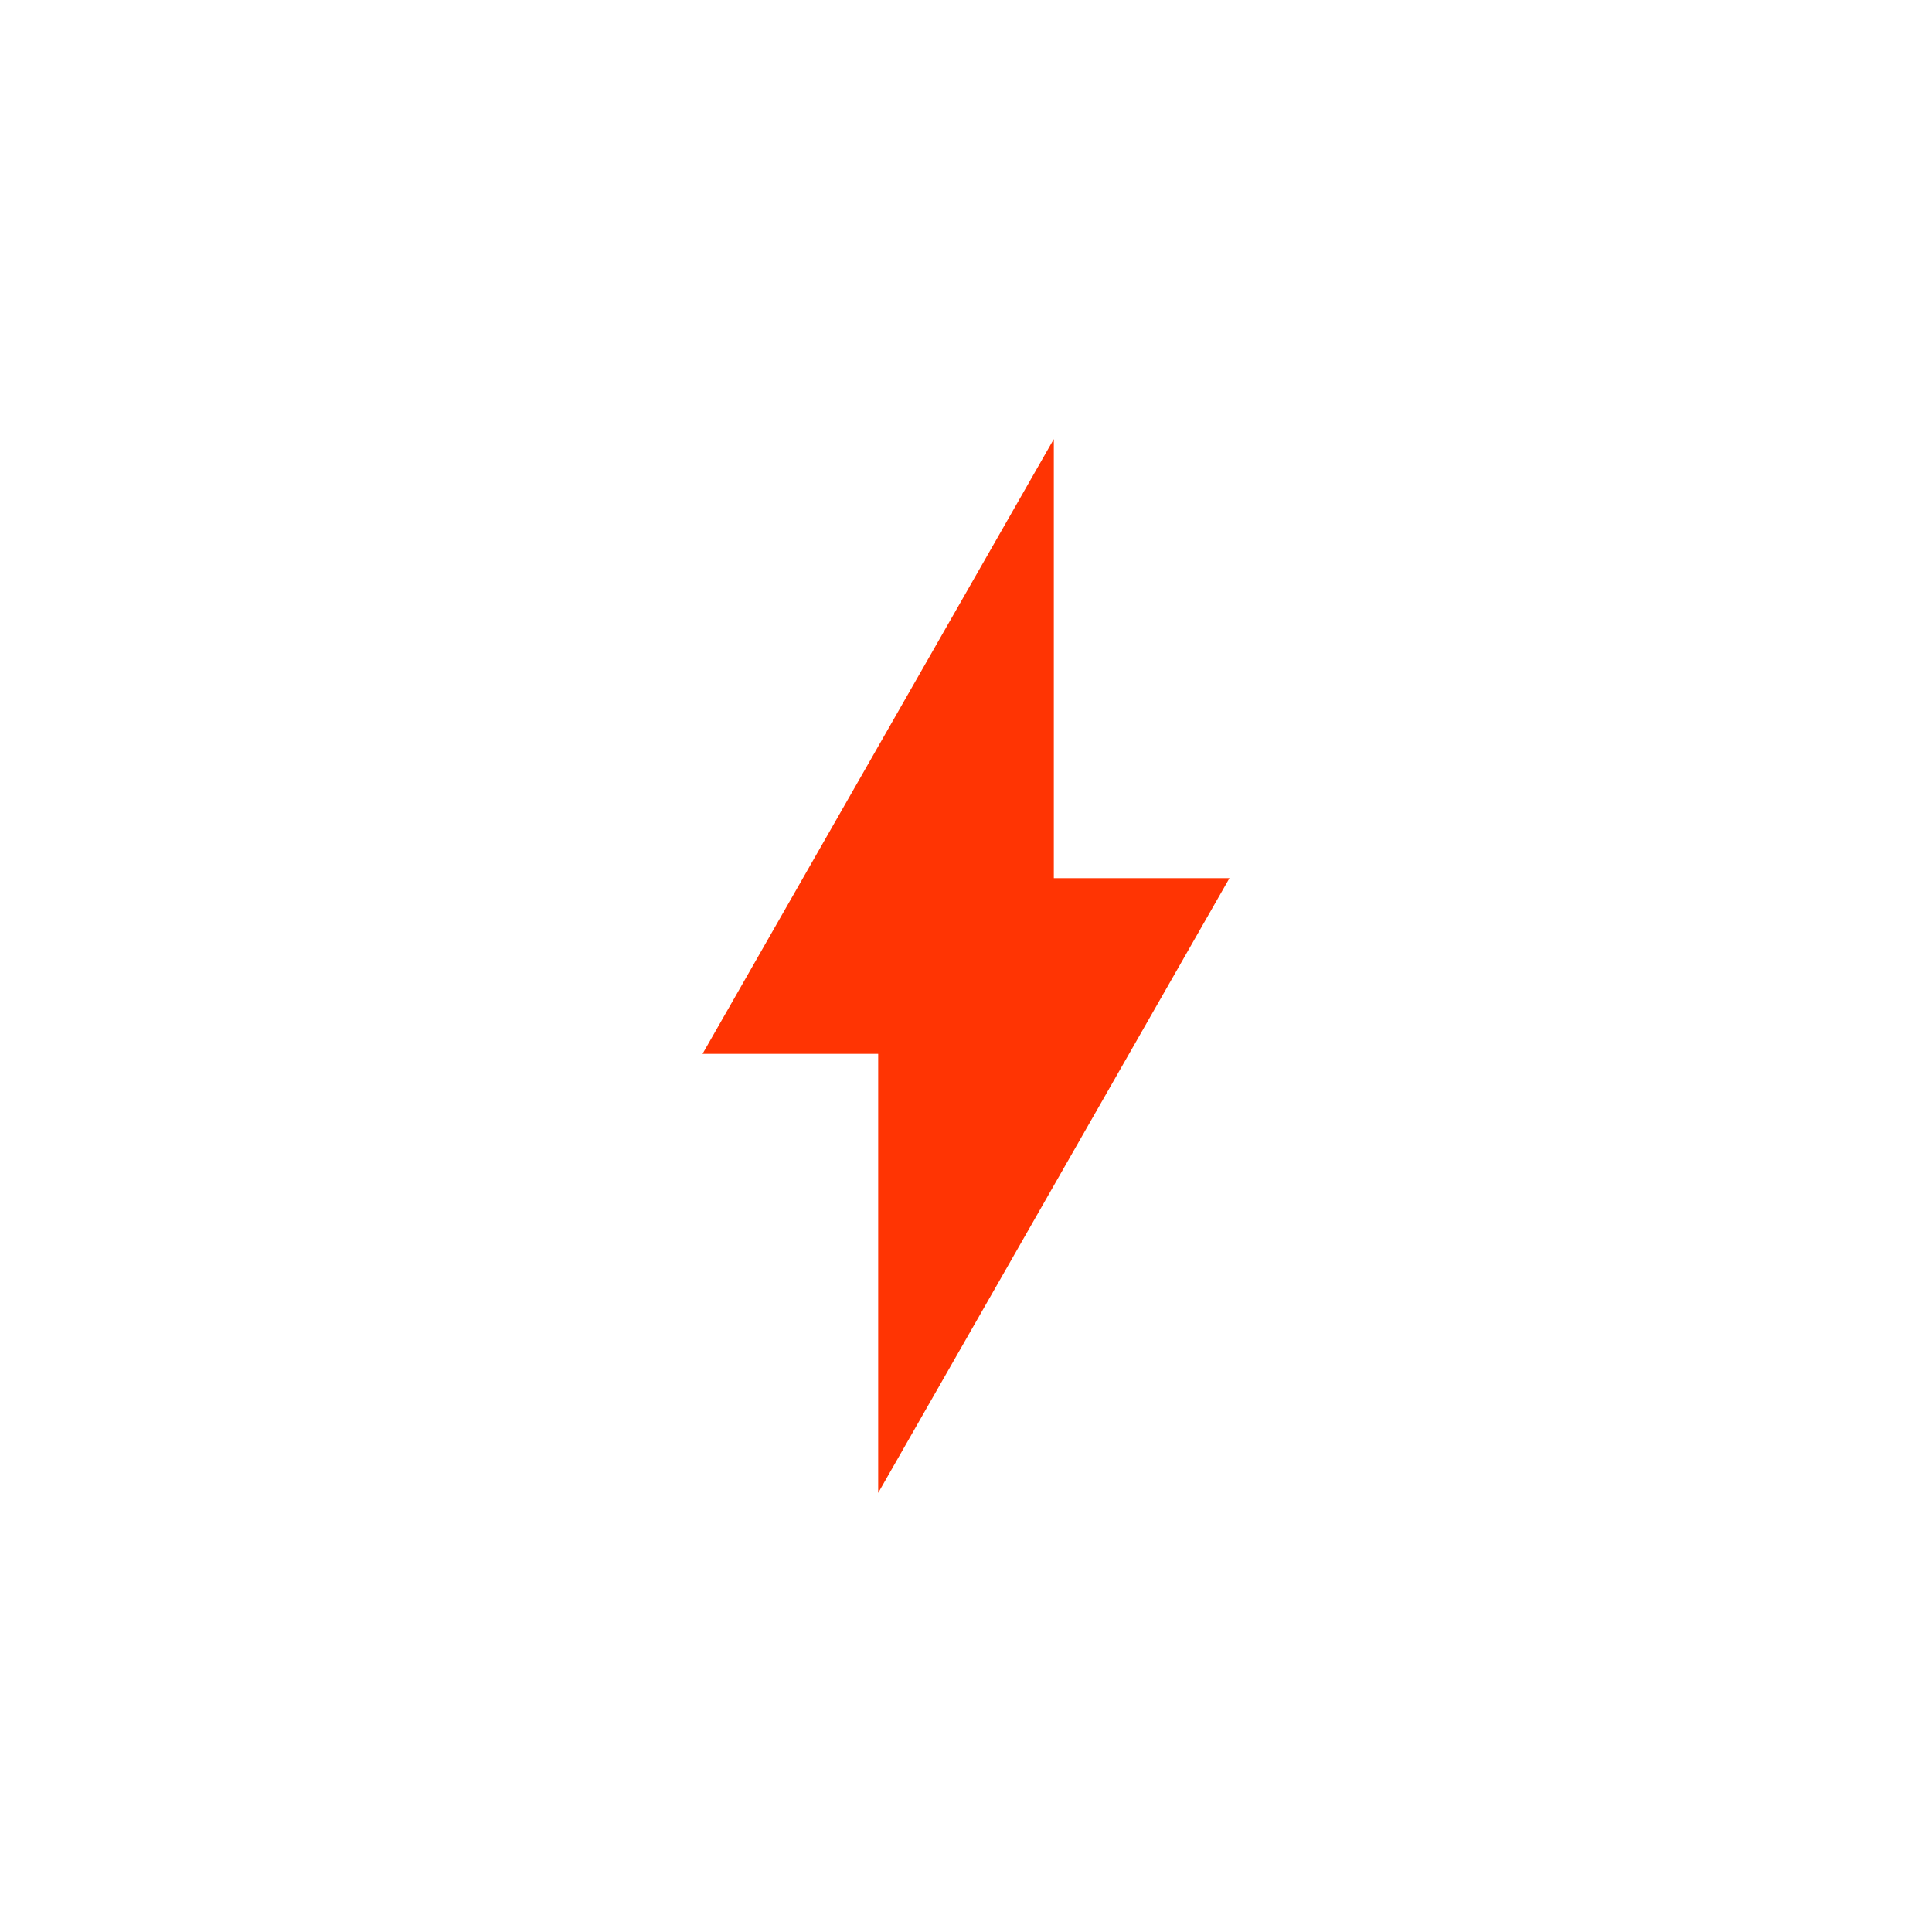 <svg xmlns="http://www.w3.org/2000/svg" viewBox="0 0 22 22">
  <defs id="defs3051">
    <style type="text/css" id="current-color-scheme">
      .ColorScheme-Text {
        color:#FF3403;
      }
      </style>
  </defs>
 <path 
    style="fill:currentColor;fill-opacity:1;stroke:none" 
    d="M 12 5 L 8 12 L 10 12 L 10 17 L 14 10 L 12 10 L 12 5 z "
    class="ColorScheme-Text"
    />  
</svg>
